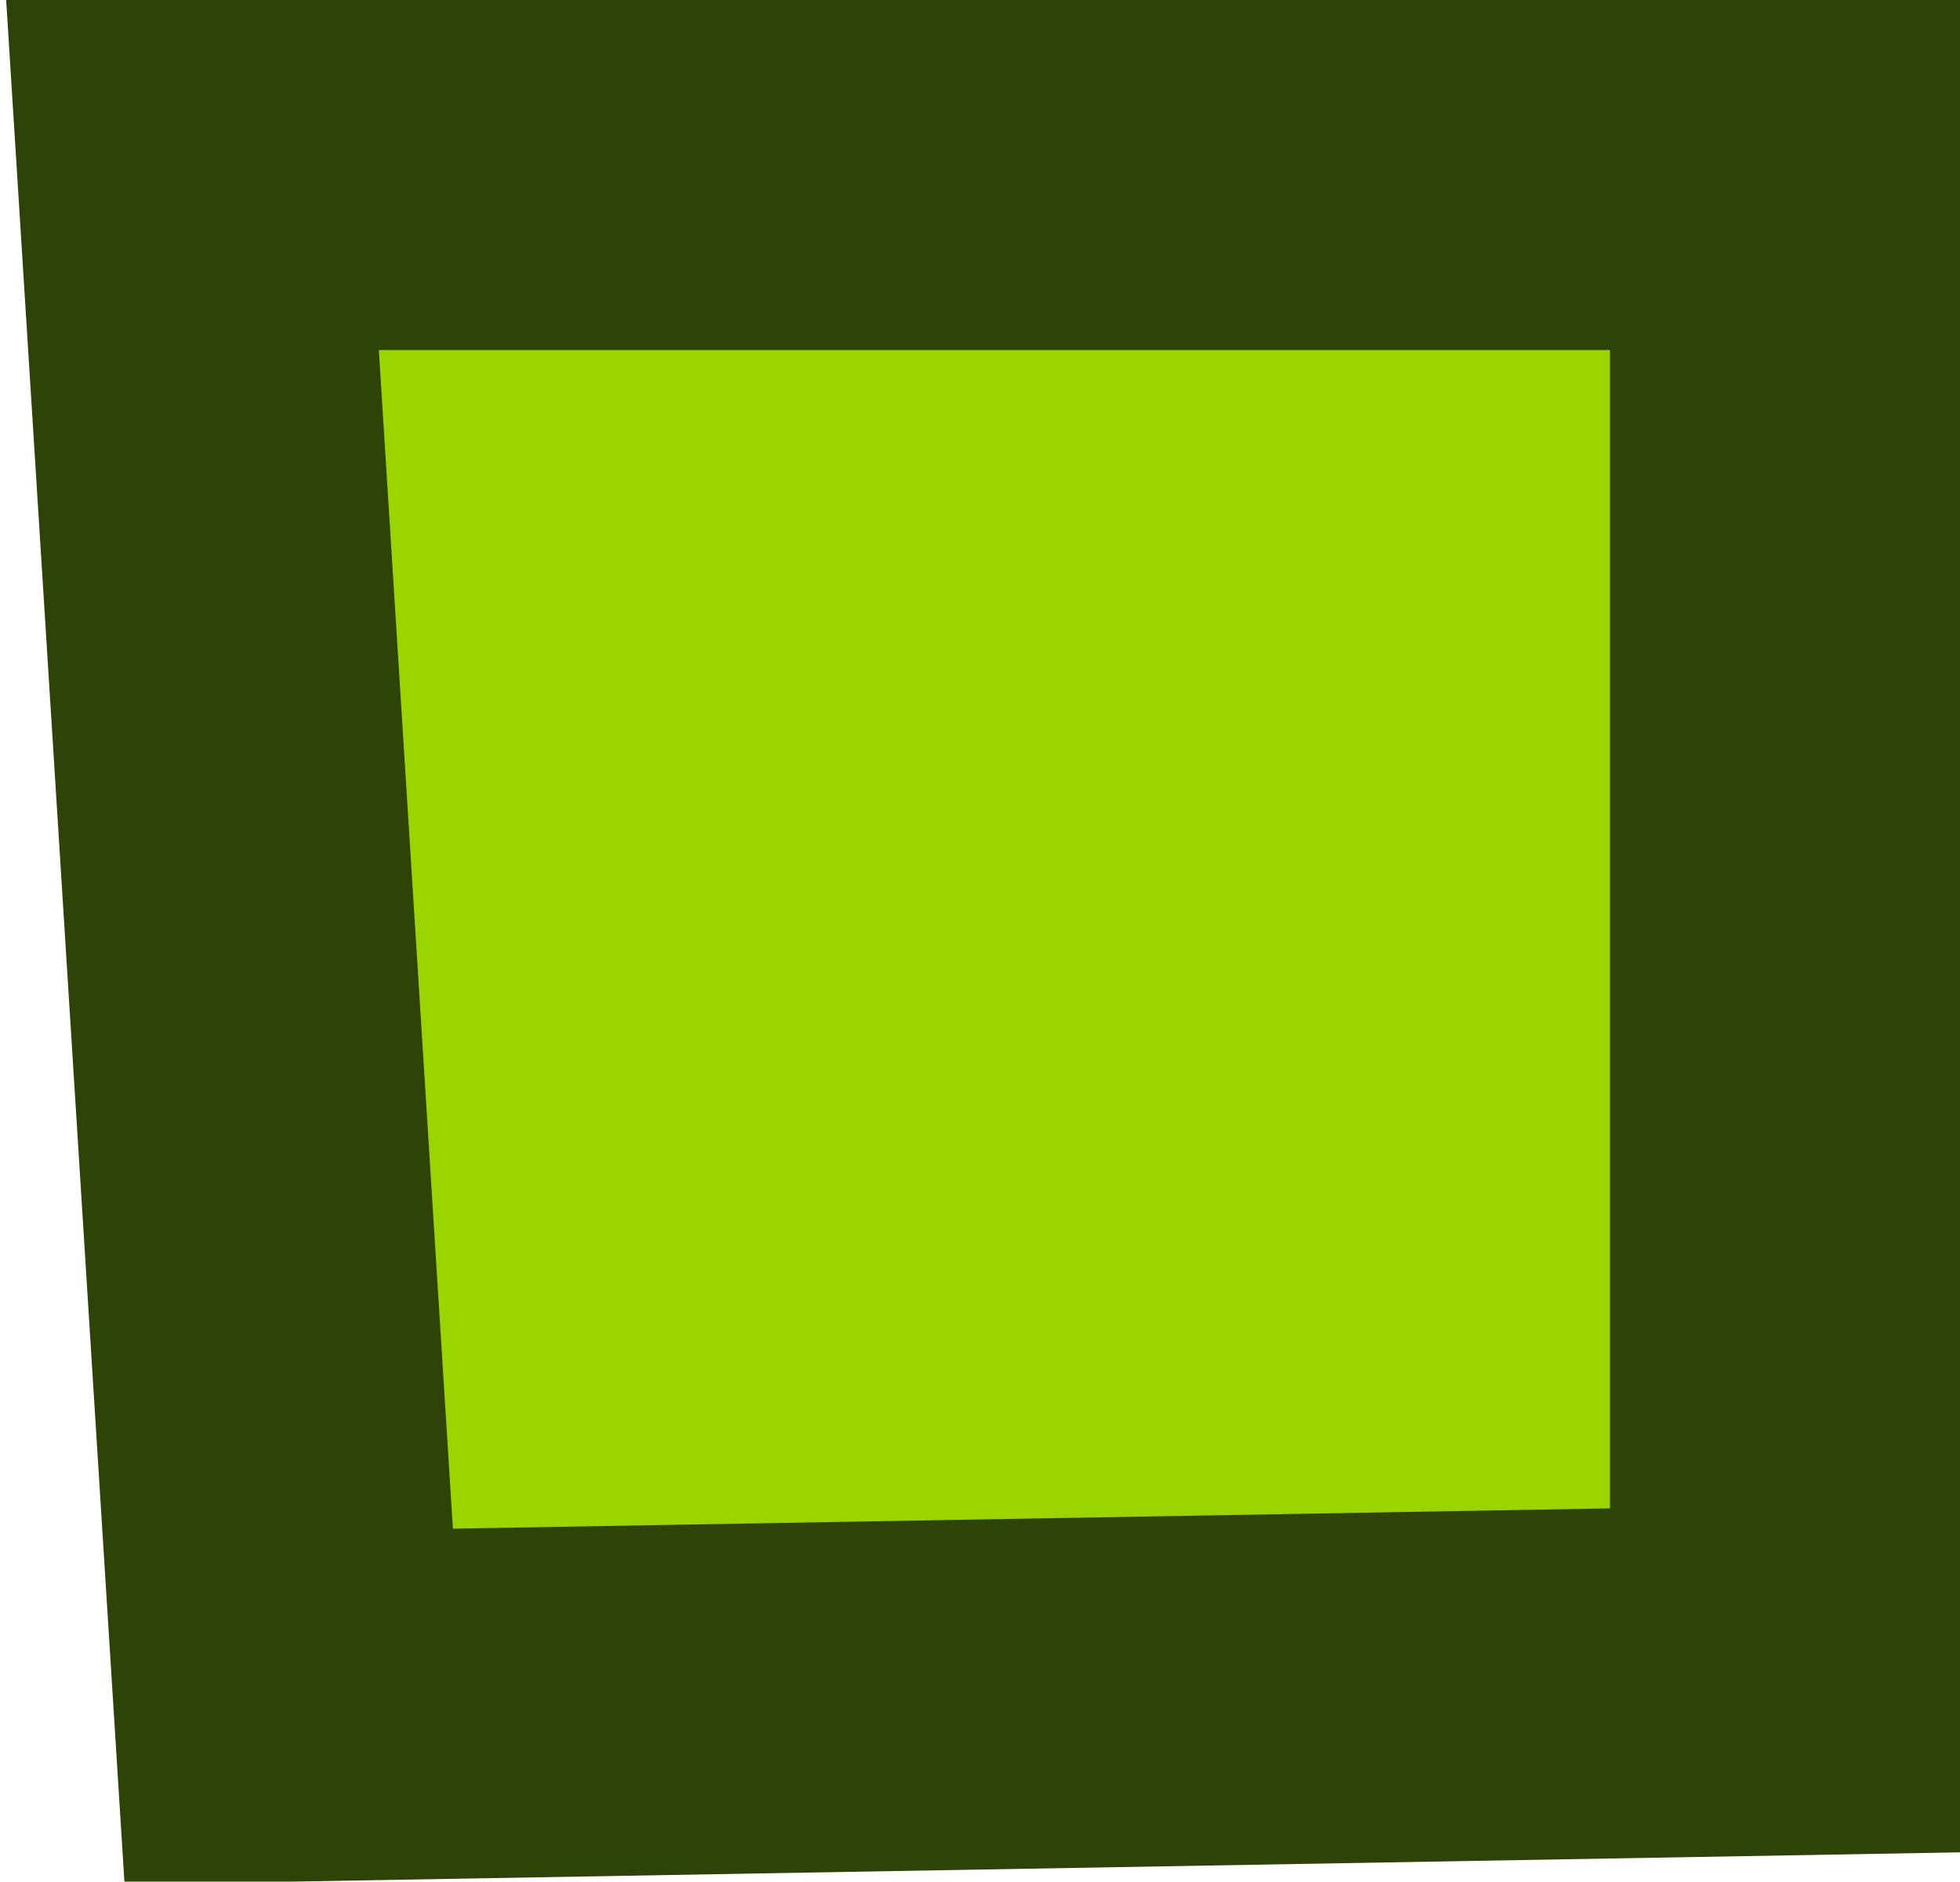 <?xml version="1.0" encoding="UTF-8" standalone="no"?>
<svg xmlns:xlink="http://www.w3.org/1999/xlink" height="10.75px" width="11.2px" xmlns="http://www.w3.org/2000/svg">
  <g transform="matrix(1.0, 0.0, 0.0, 1.0, -0.75, -0.55)">
    <path d="M2.4 10.3 L1.85 1.55 10.95 1.55 10.95 10.15 2.4 10.3" fill="#9bd500" fill-rule="evenodd" stroke="none"/>
    <path d="M2.4 10.3 L1.85 1.55 10.95 1.55 10.95 10.15 2.4 10.3 Z" fill="none" stroke="#2d4307" stroke-linecap="butt" stroke-linejoin="miter" stroke-miterlimit="3.0" stroke-width="2.0"/>
  </g>
</svg>
